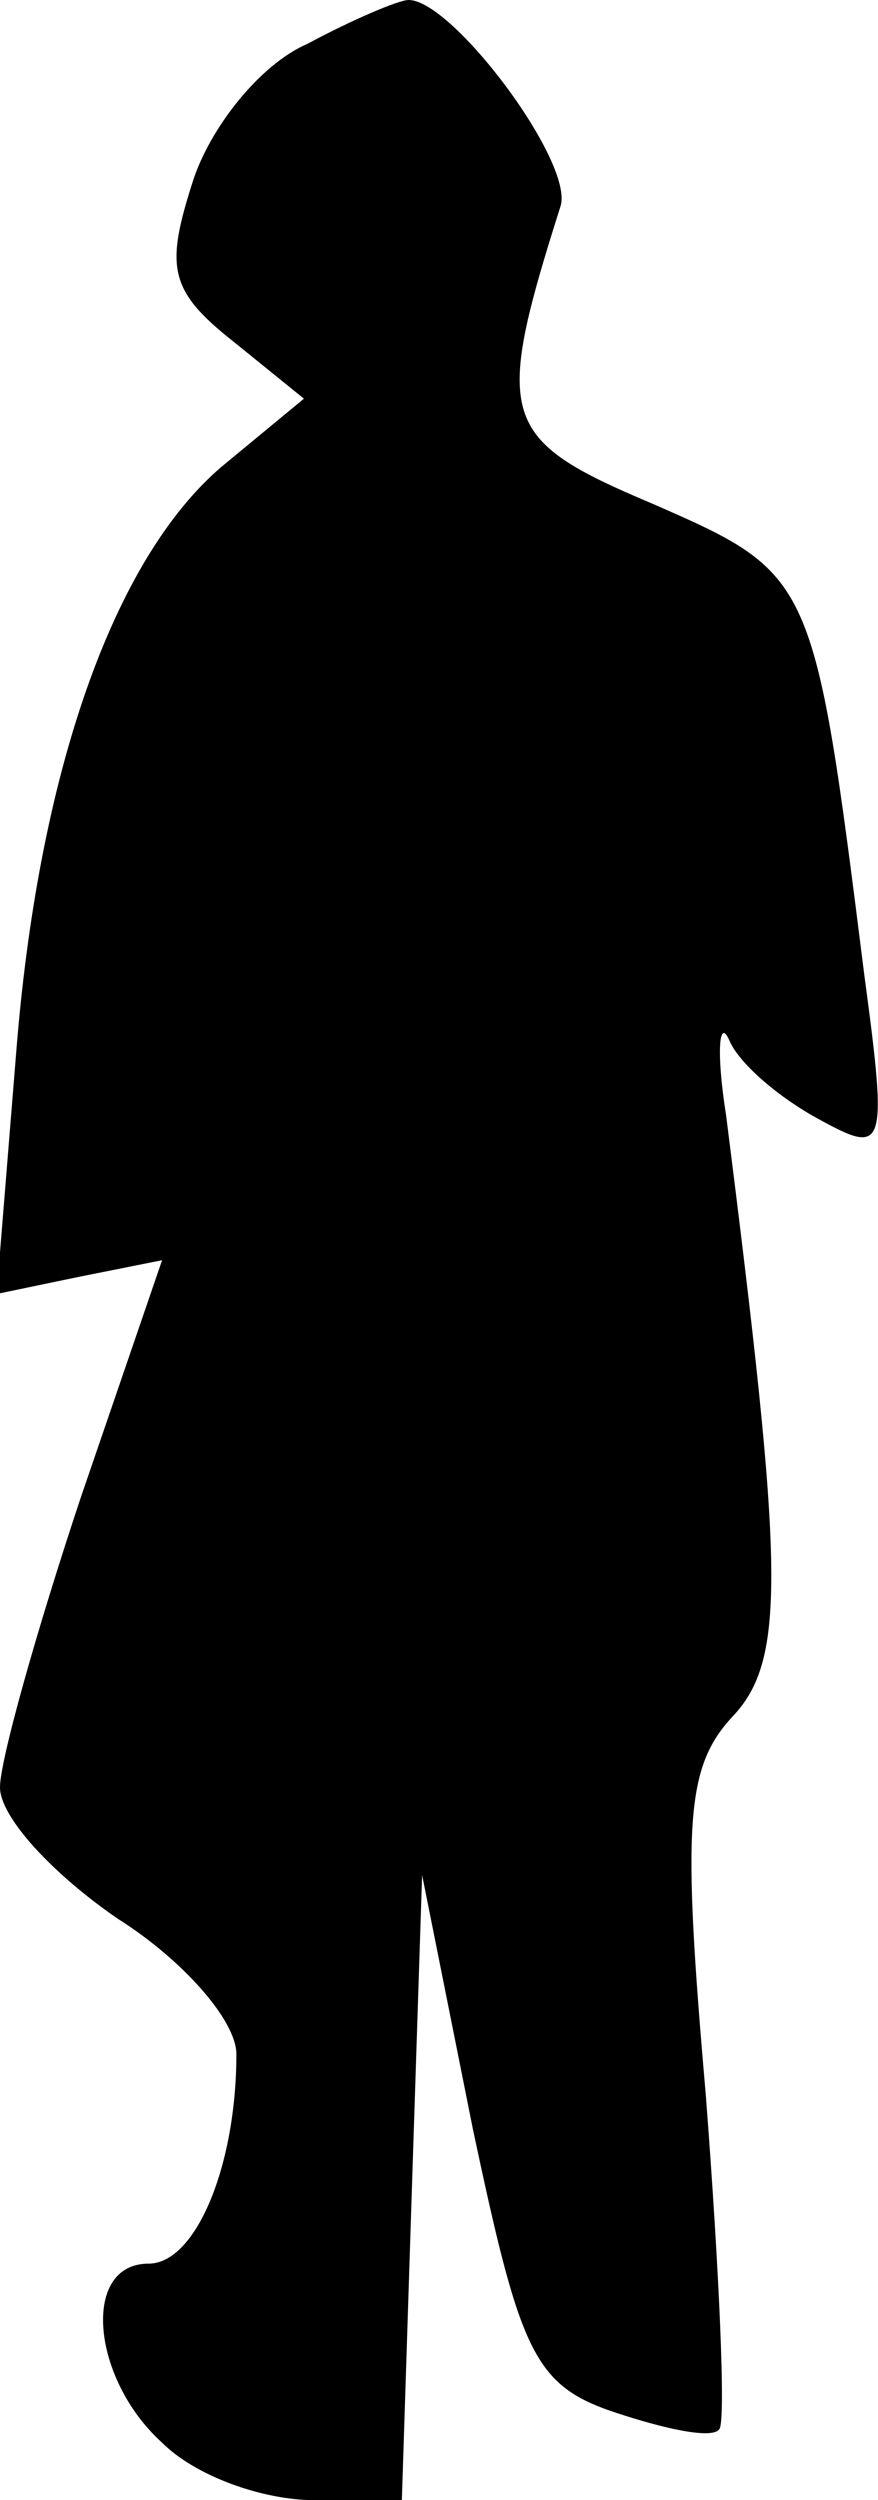 <?xml version="1.0" standalone="no"?>
<!DOCTYPE svg PUBLIC "-//W3C//DTD SVG 20010904//EN"
 "http://www.w3.org/TR/2001/REC-SVG-20010904/DTD/svg10.dtd">
<svg version="1.0" xmlns="http://www.w3.org/2000/svg"
 width="26pt" height="74pt" viewBox="0 0 26 74"
 preserveAspectRatio="xMidYMid meet">
<g transform="translate(0,74) scale(0.1,-0.1)"
fill="#000000" stroke="none">
<path fill="#000000" stroke="none" d="M91 727 c-14 -6 -29 -25 -34 -41 -8
-25 -7 -32 12 -47 l21 -17 -23 -19 c-32 -26 -55 -88 -62 -172 l-6 -74 24 5 25
5 -24 -70 c-13 -39 -24 -78 -24 -86 0 -9 16 -26 35 -39 19 -12 35 -30 35 -40
0 -33 -12 -62 -26 -62 -20 0 -17 -34 4 -53 10 -10 30 -17 45 -17 l26 0 3 93 3
92 15 -75 c14 -66 18 -76 42 -84 15 -5 29 -8 31 -5 2 2 0 47 -4 99 -7 80 -6
97 8 112 16 17 15 44 -2 178 -3 19 -2 29 1 22 3 -7 15 -17 26 -23 20 -11 21
-10 14 42 -15 119 -15 119 -63 140 -45 19 -47 25 -27 88 4 13 -32 61 -45 61
-3 0 -17 -6 -30 -13z"/>
</g>
</svg>

